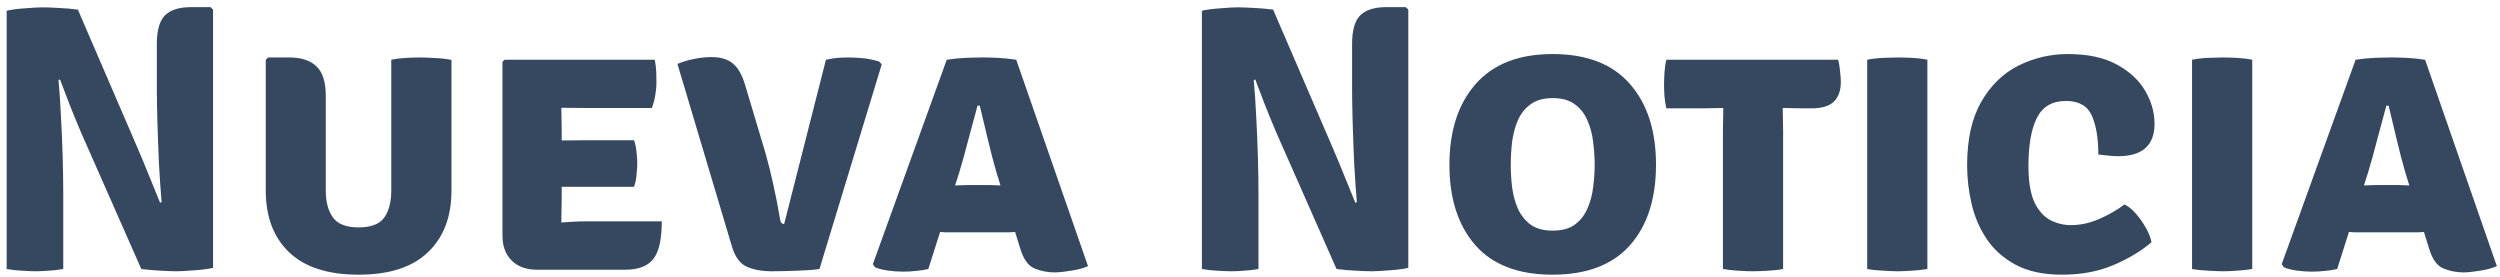 <svg width="316" height="35" viewBox="0 0 316 35" fill="none" xmlns="http://www.w3.org/2000/svg">
<path d="M10.275 16.816C9.747 15.584 9.251 14.376 8.787 13.192C8.323 12.008 7.923 10.96 7.587 10.048L7.395 10.12C7.523 11.48 7.627 13.024 7.707 14.752C7.803 16.464 7.875 18.176 7.923 19.888C7.971 21.6 7.995 23.12 7.995 24.448V34C7.371 34.112 6.755 34.184 6.147 34.216C5.539 34.264 4.995 34.288 4.515 34.288C4.051 34.288 3.467 34.264 2.763 34.216C2.075 34.184 1.435 34.112 0.843 34V1.36C1.435 1.216 2.219 1.112 3.195 1.048C4.171 0.968 4.899 0.928 5.379 0.928C5.875 0.928 6.531 0.952 7.347 1C8.163 1.032 8.995 1.104 9.843 1.216L17.235 18.352C17.843 19.76 18.403 21.104 18.915 22.384C19.443 23.664 19.883 24.744 20.235 25.624L20.427 25.552C20.299 24.064 20.187 22.432 20.091 20.656C20.011 18.88 19.947 17.168 19.899 15.52C19.851 13.872 19.827 12.496 19.827 11.392V5.536C19.827 3.824 20.171 2.624 20.859 1.936C21.563 1.248 22.651 0.904 24.123 0.904H26.619L26.931 1.216V33.856C26.323 34 25.523 34.104 24.531 34.168C23.555 34.248 22.811 34.288 22.299 34.288C21.803 34.288 21.147 34.264 20.331 34.216C19.515 34.184 18.691 34.112 17.859 34L10.275 16.816ZM57.065 24.088C57.065 27.4 56.073 30 54.089 31.888C52.121 33.776 49.201 34.72 45.329 34.72C41.457 34.72 38.529 33.776 36.545 31.888C34.577 30 33.593 27.4 33.593 24.088V7.552L33.881 7.264H36.617C38.073 7.264 39.193 7.632 39.977 8.368C40.777 9.104 41.177 10.344 41.177 12.088V24.064C41.177 25.52 41.481 26.664 42.089 27.496C42.697 28.328 43.777 28.744 45.329 28.744C46.897 28.744 47.977 28.328 48.569 27.496C49.161 26.664 49.457 25.52 49.457 24.064V7.552C50.097 7.424 50.753 7.344 51.425 7.312C52.097 7.28 52.681 7.264 53.177 7.264C53.625 7.264 54.233 7.288 55.001 7.336C55.769 7.368 56.457 7.448 57.065 7.576V24.088ZM83.647 27.976C83.647 30.264 83.287 31.856 82.567 32.752C81.863 33.648 80.663 34.096 78.967 34.096H67.903C66.543 34.096 65.471 33.712 64.687 32.944C63.903 32.16 63.511 31.112 63.511 29.8V7.816L63.775 7.552H82.759C82.871 8.096 82.935 8.616 82.951 9.112C82.967 9.608 82.975 10.08 82.975 10.528C82.975 10.96 82.927 11.448 82.831 11.992C82.751 12.536 82.607 13.088 82.399 13.648H73.999C73.327 13.648 72.311 13.64 70.951 13.624C70.967 14.12 70.975 14.544 70.975 14.896C70.991 15.248 70.999 15.672 70.999 16.168V17.752C72.327 17.736 73.327 17.728 73.999 17.728H80.143C80.303 18.16 80.407 18.656 80.455 19.216C80.519 19.76 80.551 20.224 80.551 20.608C80.551 21.056 80.519 21.56 80.455 22.12C80.407 22.664 80.303 23.16 80.143 23.608H73.999C73.695 23.608 73.271 23.608 72.727 23.608C72.183 23.608 71.607 23.608 70.999 23.608V25.168C70.999 25.76 70.991 26.248 70.975 26.632C70.959 27.016 70.951 27.496 70.951 28.072V28.12C71.511 28.088 72.031 28.056 72.511 28.024C72.991 27.992 73.575 27.976 74.263 27.976H83.647ZM104.398 7.552C104.974 7.424 105.478 7.344 105.91 7.312C106.358 7.28 106.814 7.264 107.278 7.264C107.854 7.264 108.454 7.296 109.078 7.36C109.718 7.424 110.398 7.56 111.118 7.768L111.454 8.128L103.582 34C102.862 34.112 101.918 34.184 100.75 34.216C99.582 34.264 98.518 34.288 97.558 34.288C96.294 34.288 95.222 34.088 94.342 33.688C93.478 33.272 92.854 32.376 92.47 31L85.63 8.08C86.286 7.808 86.974 7.6 87.694 7.456C88.43 7.296 89.182 7.216 89.95 7.216C91.102 7.216 91.998 7.488 92.638 8.032C93.294 8.56 93.814 9.48 94.198 10.792L96.766 19.384C97.134 20.68 97.462 22 97.75 23.344C98.054 24.688 98.35 26.208 98.638 27.904C98.702 28.176 98.862 28.312 99.118 28.312L104.398 7.552ZM120.293 29.368C120.037 29.368 119.789 29.368 119.549 29.368C119.309 29.352 119.069 29.336 118.829 29.32L117.341 34C116.877 34.112 116.373 34.192 115.829 34.24C115.285 34.304 114.717 34.336 114.125 34.336C113.485 34.336 112.837 34.288 112.181 34.192C111.541 34.096 111.013 33.96 110.597 33.784L110.333 33.376L119.669 7.552C120.501 7.424 121.301 7.344 122.069 7.312C122.853 7.28 123.565 7.264 124.205 7.264C124.797 7.264 125.437 7.28 126.125 7.312C126.813 7.344 127.589 7.424 128.453 7.552L137.525 33.64C136.965 33.896 136.253 34.088 135.389 34.216C134.525 34.36 133.829 34.432 133.301 34.432C132.421 34.432 131.573 34.264 130.757 33.928C129.941 33.592 129.325 32.704 128.909 31.264L128.309 29.32C128.053 29.336 127.805 29.352 127.565 29.368C127.325 29.368 127.069 29.368 126.797 29.368H120.293ZM121.253 21.784L120.725 23.44C120.965 23.424 121.205 23.416 121.445 23.416C121.685 23.4 121.933 23.392 122.189 23.392H125.189C125.429 23.392 125.645 23.4 125.837 23.416C126.045 23.416 126.253 23.424 126.461 23.44L125.957 21.808C125.589 20.544 125.221 19.136 124.853 17.584C124.485 16.032 124.149 14.624 123.845 13.36H123.557C123.221 14.576 122.845 15.968 122.429 17.536C122.029 19.104 121.637 20.52 121.253 21.784ZM161.353 16.816C160.825 15.584 160.329 14.376 159.865 13.192C159.401 12.008 159.001 10.96 158.665 10.048L158.473 10.12C158.601 11.48 158.705 13.024 158.785 14.752C158.881 16.464 158.953 18.176 159.001 19.888C159.049 21.6 159.073 23.12 159.073 24.448V34C158.449 34.112 157.833 34.184 157.225 34.216C156.617 34.264 156.073 34.288 155.593 34.288C155.129 34.288 154.545 34.264 153.841 34.216C153.153 34.184 152.513 34.112 151.921 34V1.36C152.513 1.216 153.297 1.112 154.273 1.048C155.249 0.968 155.977 0.928 156.457 0.928C156.953 0.928 157.609 0.952 158.425 1C159.241 1.032 160.073 1.104 160.921 1.216L168.313 18.352C168.921 19.76 169.481 21.104 169.993 22.384C170.521 23.664 170.961 24.744 171.313 25.624L171.505 25.552C171.377 24.064 171.265 22.432 171.169 20.656C171.089 18.88 171.025 17.168 170.977 15.52C170.929 13.872 170.905 12.496 170.905 11.392V5.536C170.905 3.824 171.249 2.624 171.937 1.936C172.641 1.248 173.729 0.904 175.201 0.904H177.697L178.009 1.216V33.856C177.401 34 176.601 34.104 175.609 34.168C174.633 34.248 173.889 34.288 173.377 34.288C172.881 34.288 172.225 34.264 171.409 34.216C170.593 34.184 169.769 34.112 168.937 34L161.353 16.816ZM183.207 20.824C183.207 16.536 184.311 13.136 186.519 10.624C188.743 8.096 191.983 6.832 196.239 6.832C200.559 6.832 203.815 8.088 206.007 10.6C208.215 13.096 209.319 16.504 209.319 20.824C209.319 25.144 208.215 28.544 206.007 31.024C203.799 33.488 200.543 34.72 196.239 34.72C191.919 34.72 188.663 33.472 186.471 30.976C184.295 28.48 183.207 25.096 183.207 20.824ZM190.959 20.824C190.959 21.736 191.015 22.68 191.127 23.656C191.255 24.616 191.495 25.512 191.847 26.344C192.215 27.176 192.751 27.856 193.455 28.384C194.159 28.896 195.095 29.152 196.263 29.152C197.431 29.152 198.367 28.896 199.071 28.384C199.775 27.856 200.303 27.176 200.655 26.344C201.023 25.512 201.263 24.616 201.375 23.656C201.503 22.68 201.567 21.736 201.567 20.824C201.567 19.896 201.503 18.944 201.375 17.968C201.263 16.976 201.023 16.064 200.655 15.232C200.303 14.384 199.775 13.704 199.071 13.192C198.367 12.664 197.431 12.4 196.263 12.4C195.095 12.4 194.159 12.664 193.455 13.192C192.751 13.704 192.215 14.384 191.847 15.232C191.495 16.064 191.255 16.976 191.127 17.968C191.015 18.944 190.959 19.896 190.959 20.824ZM217.777 16.552C217.777 16.04 217.785 15.568 217.801 15.136C217.817 14.688 217.825 14.192 217.825 13.648C217.489 13.648 217.025 13.656 216.433 13.672C215.857 13.688 215.401 13.696 215.065 13.696H210.625C210.497 13.12 210.417 12.584 210.385 12.088C210.353 11.576 210.337 11.112 210.337 10.696C210.337 10.28 210.353 9.792 210.385 9.232C210.417 8.656 210.497 8.096 210.625 7.552H232.345C232.457 7.984 232.537 8.472 232.585 9.016C232.649 9.56 232.681 10 232.681 10.336C232.681 11.424 232.393 12.256 231.817 12.832C231.241 13.408 230.281 13.696 228.937 13.696H227.953C227.617 13.696 227.169 13.688 226.609 13.672C226.065 13.656 225.641 13.648 225.337 13.648C225.337 14.192 225.345 14.688 225.361 15.136C225.377 15.568 225.385 16.04 225.385 16.552V34C224.937 34.096 224.321 34.168 223.537 34.216C222.753 34.264 222.097 34.288 221.569 34.288C221.073 34.288 220.449 34.264 219.697 34.216C218.945 34.168 218.305 34.096 217.777 34V16.552ZM236.013 7.552C236.621 7.424 237.309 7.344 238.077 7.312C238.845 7.28 239.453 7.264 239.901 7.264C240.381 7.264 240.957 7.28 241.629 7.312C242.317 7.344 242.981 7.424 243.621 7.552V34C242.981 34.112 242.317 34.184 241.629 34.216C240.957 34.264 240.381 34.288 239.901 34.288C239.453 34.288 238.845 34.264 238.077 34.216C237.309 34.184 236.621 34.112 236.013 34V7.552ZM265.229 19.528C265.229 17.496 264.957 15.864 264.413 14.632C263.869 13.384 262.773 12.76 261.125 12.76C259.413 12.76 258.197 13.464 257.477 14.872C256.757 16.28 256.397 18.304 256.397 20.944C256.397 22.96 256.653 24.512 257.165 25.6C257.693 26.672 258.365 27.416 259.181 27.832C259.997 28.248 260.861 28.456 261.773 28.456C262.957 28.456 264.141 28.2 265.325 27.688C266.525 27.16 267.597 26.544 268.541 25.84C269.053 26.096 269.549 26.504 270.029 27.064C270.509 27.624 270.925 28.224 271.277 28.864C271.629 29.504 271.853 30.088 271.949 30.616C270.621 31.752 269.005 32.72 267.101 33.52C265.213 34.32 263.061 34.72 260.645 34.72C258.325 34.72 256.389 34.312 254.837 33.496C253.301 32.68 252.077 31.608 251.165 30.28C250.253 28.936 249.605 27.448 249.221 25.816C248.837 24.184 248.645 22.544 248.645 20.896C248.645 17.616 249.237 14.944 250.421 12.88C251.621 10.8 253.189 9.272 255.125 8.296C257.077 7.32 259.165 6.832 261.389 6.832C263.885 6.832 265.941 7.272 267.557 8.152C269.173 9.032 270.373 10.144 271.157 11.488C271.941 12.832 272.333 14.216 272.333 15.64C272.333 18.376 270.797 19.744 267.725 19.744C267.357 19.744 266.957 19.72 266.525 19.672C266.093 19.624 265.661 19.576 265.229 19.528ZM277.075 7.552C277.683 7.424 278.371 7.344 279.139 7.312C279.907 7.28 280.515 7.264 280.963 7.264C281.443 7.264 282.019 7.28 282.691 7.312C283.379 7.344 284.043 7.424 284.683 7.552V34C284.043 34.112 283.379 34.184 282.691 34.216C282.019 34.264 281.443 34.288 280.963 34.288C280.515 34.288 279.907 34.264 279.139 34.216C278.371 34.184 277.683 34.112 277.075 34V7.552ZM298.371 29.368C298.115 29.368 297.867 29.368 297.627 29.368C297.387 29.352 297.147 29.336 296.907 29.32L295.419 34C294.955 34.112 294.451 34.192 293.907 34.24C293.363 34.304 292.795 34.336 292.203 34.336C291.563 34.336 290.915 34.288 290.259 34.192C289.619 34.096 289.091 33.96 288.675 33.784L288.411 33.376L297.747 7.552C298.579 7.424 299.379 7.344 300.147 7.312C300.931 7.28 301.643 7.264 302.283 7.264C302.875 7.264 303.515 7.28 304.203 7.312C304.891 7.344 305.667 7.424 306.531 7.552L315.603 33.64C315.043 33.896 314.331 34.088 313.467 34.216C312.603 34.36 311.907 34.432 311.379 34.432C310.499 34.432 309.651 34.264 308.835 33.928C308.019 33.592 307.403 32.704 306.987 31.264L306.387 29.32C306.131 29.336 305.883 29.352 305.643 29.368C305.403 29.368 305.147 29.368 304.875 29.368H298.371ZM299.331 21.784L298.803 23.44C299.043 23.424 299.283 23.416 299.523 23.416C299.763 23.4 300.011 23.392 300.267 23.392H303.267C303.507 23.392 303.723 23.4 303.915 23.416C304.123 23.416 304.331 23.424 304.539 23.44L304.035 21.808C303.667 20.544 303.299 19.136 302.931 17.584C302.563 16.032 302.227 14.624 301.923 13.36H301.635C301.299 14.576 300.923 15.968 300.507 17.536C300.107 19.104 299.715 20.52 299.331 21.784Z" fill="#364760"/>
</svg>
